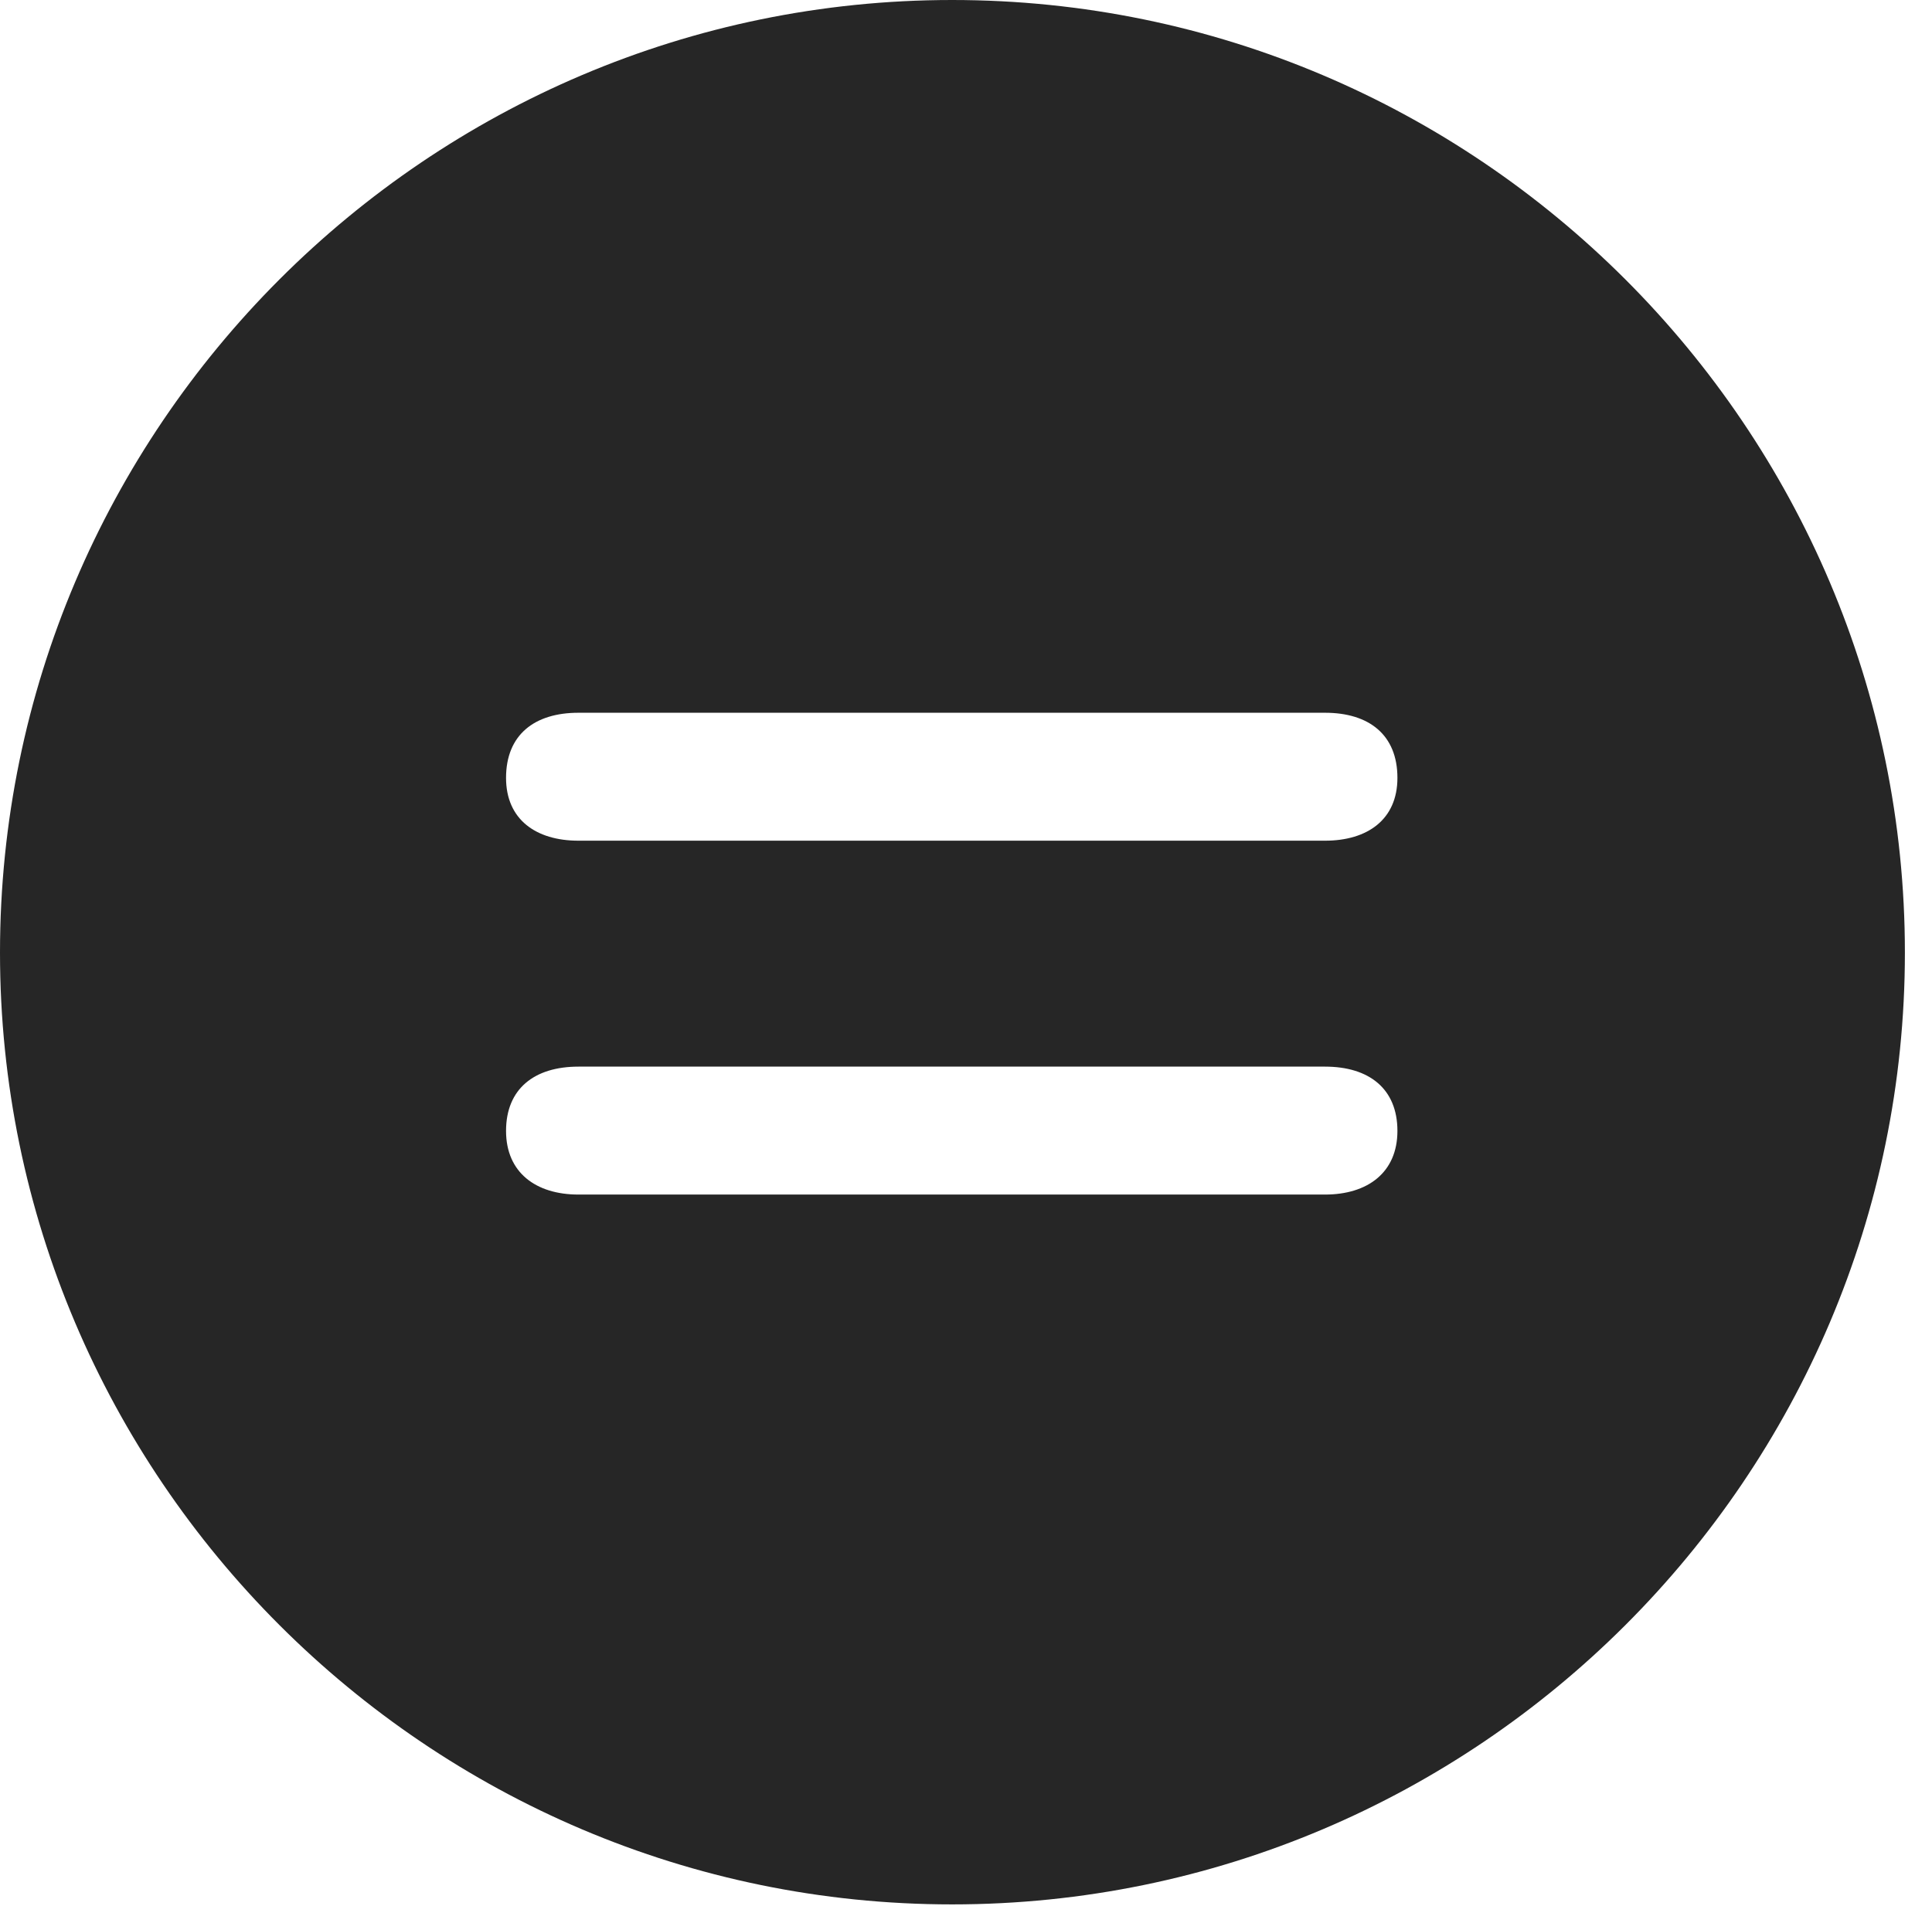<?xml version="1.0" encoding="UTF-8"?>
<!--Generator: Apple Native CoreSVG 326-->
<!DOCTYPE svg
PUBLIC "-//W3C//DTD SVG 1.1//EN"
       "http://www.w3.org/Graphics/SVG/1.1/DTD/svg11.dtd">
<svg version="1.1" xmlns="http://www.w3.org/2000/svg" xmlns:xlink="http://www.w3.org/1999/xlink" viewBox="0 0 25.801 25.459">
 <g>
  <rect height="25.459" opacity="0" width="25.801" x="0" y="0"/>
  <path d="M25.439 12.725C25.439 19.727 19.727 25.439 12.715 25.439C5.713 25.439 0 19.727 0 12.725C0 5.713 5.713 0 12.715 0C19.727 0 25.439 5.713 25.439 12.725ZM7.725 14.248C7.139 14.248 6.758 14.541 6.758 15.107C6.758 15.664 7.158 15.957 7.725 15.957L17.695 15.957C18.262 15.957 18.662 15.664 18.662 15.107C18.662 14.541 18.281 14.248 17.695 14.248ZM7.725 9.521C7.139 9.521 6.758 9.814 6.758 10.391C6.758 10.947 7.158 11.23 7.725 11.23L17.695 11.23C18.262 11.23 18.662 10.947 18.662 10.391C18.662 9.814 18.281 9.521 17.695 9.521Z" fill="black" fill-opacity="0.85"/>
 </g>
</svg>
